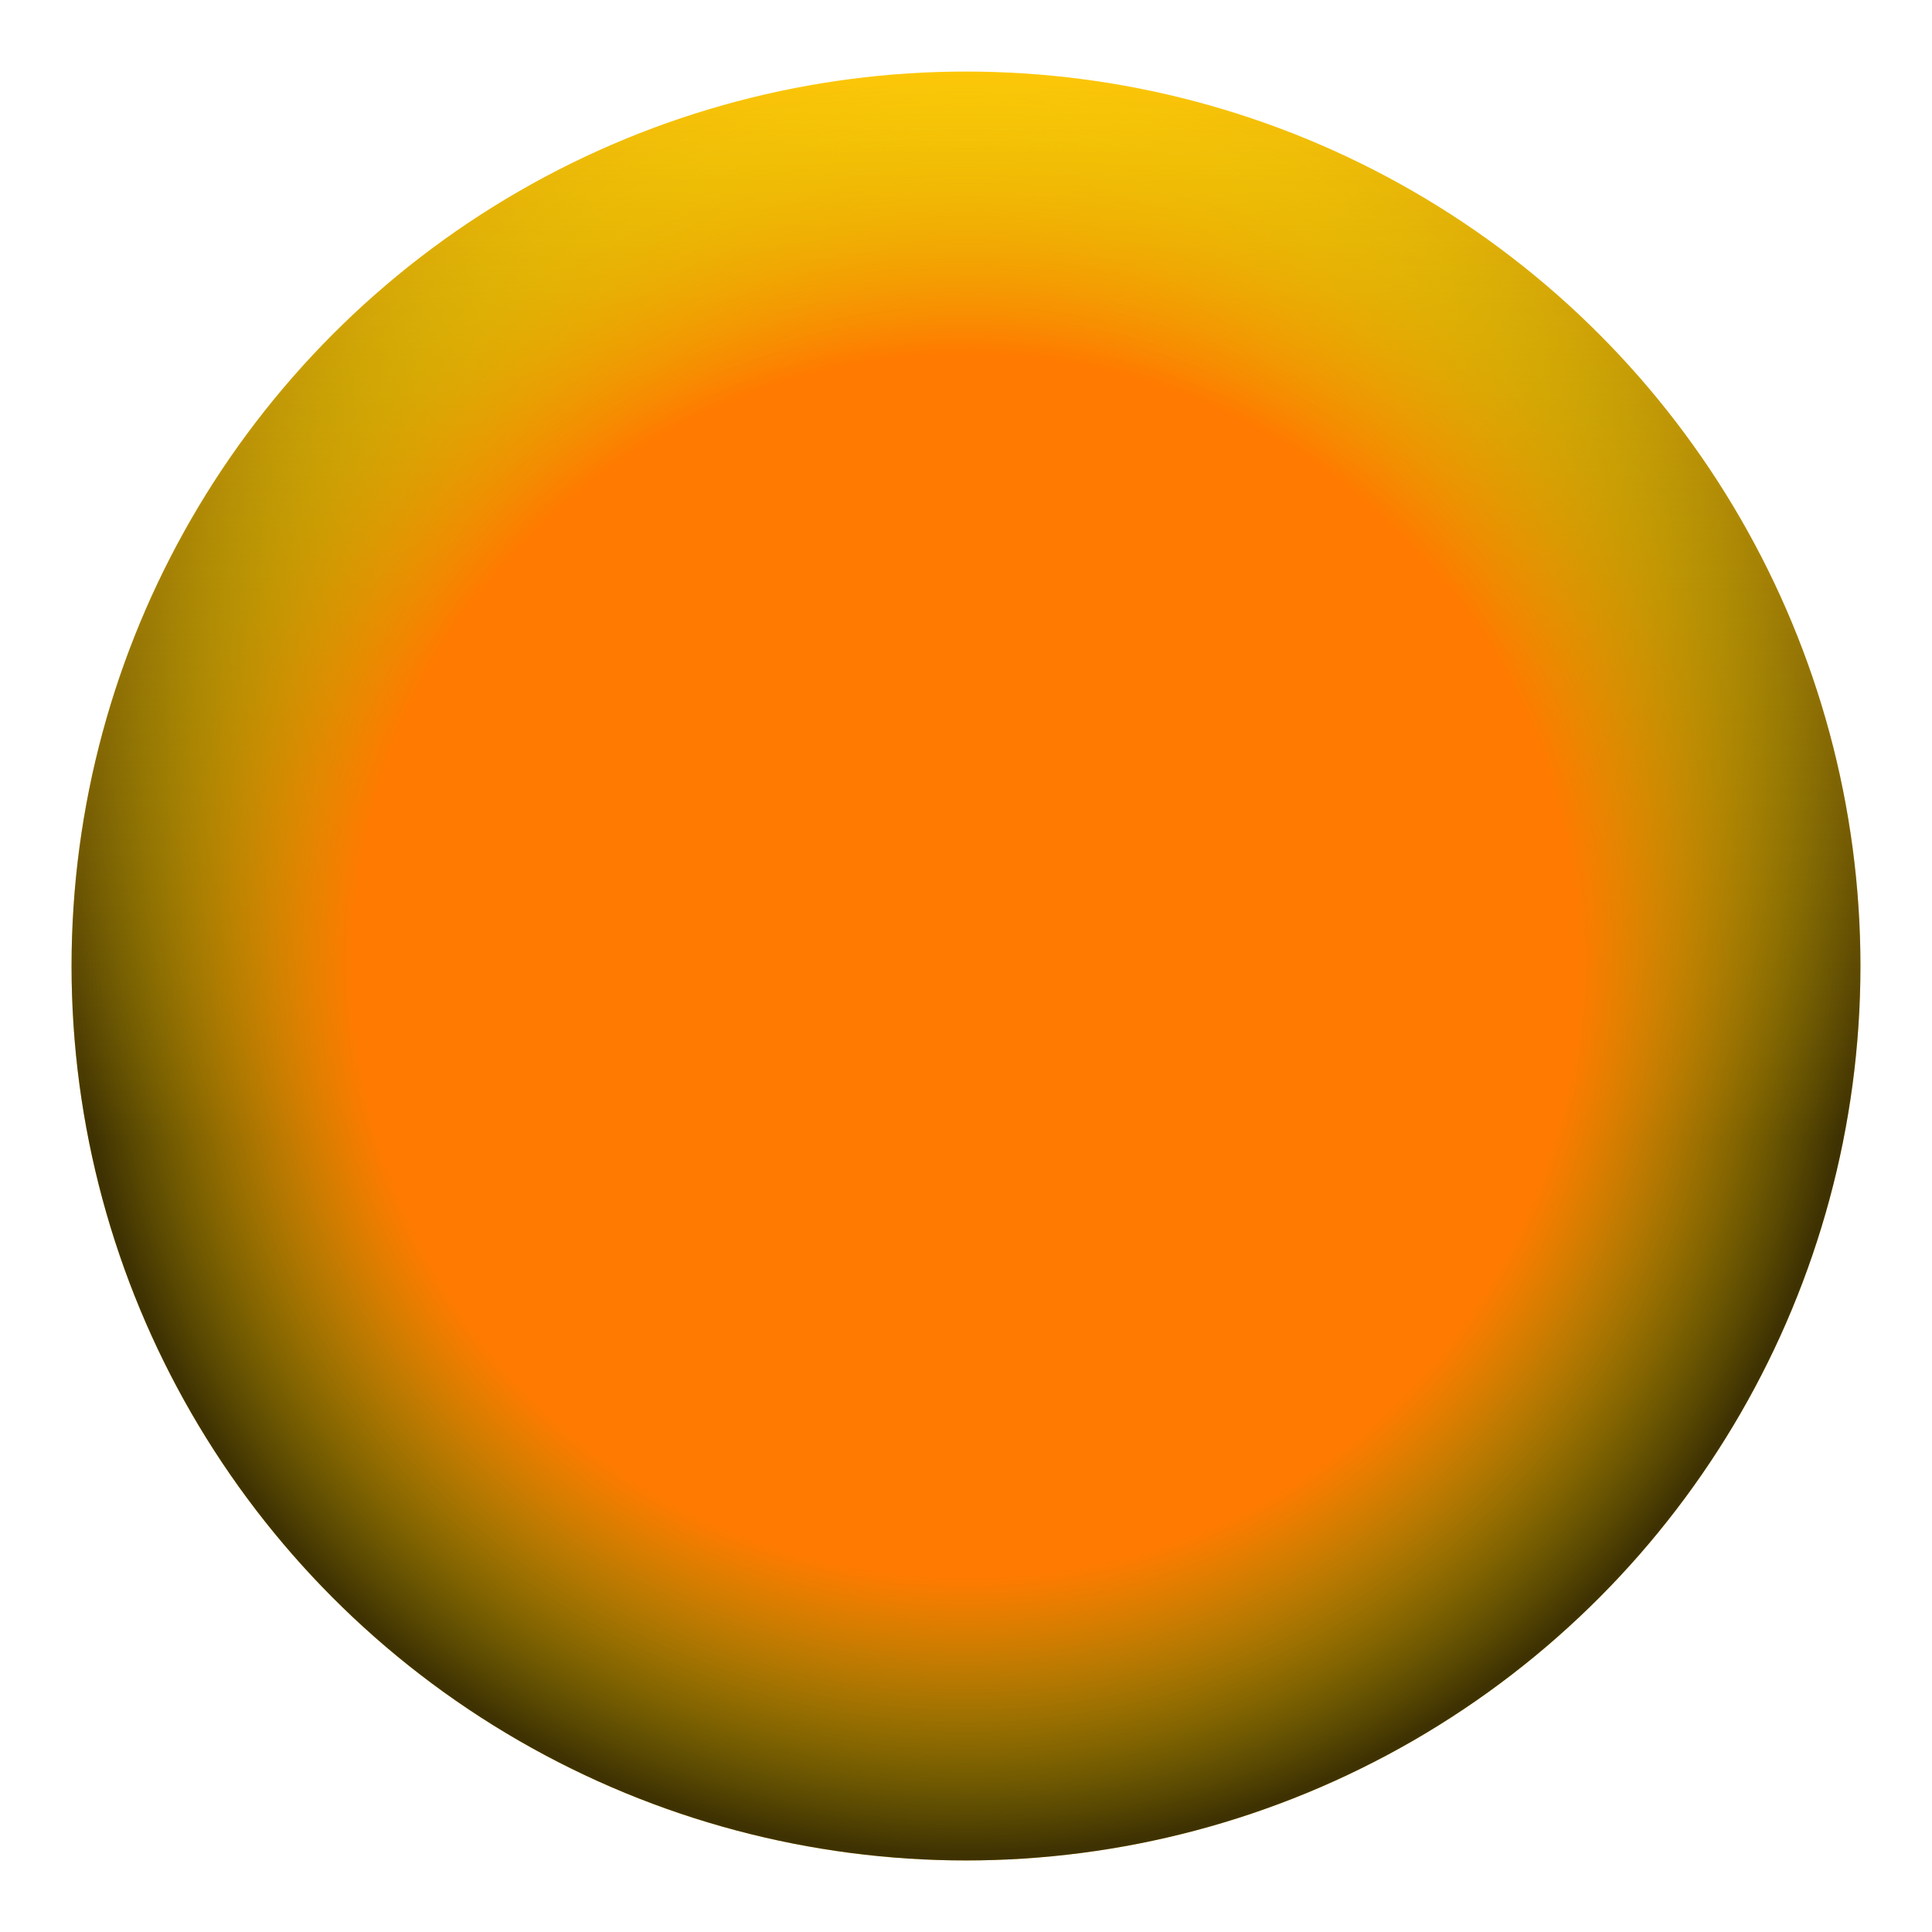 <svg width="108" height="108" viewBox="0 0 108 108" fill="none" xmlns="http://www.w3.org/2000/svg">
<g id="glowing-rb " filter="url(#filter0_d)">
<circle cx="54" cy="50" r="50" fill="#FDC708"/>
<circle cx="54" cy="50" r="25" stroke="url(#paint0_linear)" stroke-opacity="0.75" stroke-width="50"/>
<circle cx="54" cy="50" r="25" stroke="url(#paint1_radial)" stroke-width="50"/>
</g>
<defs>
<filter id="filter0_d" x="0" y="0" width="108" height="108" filterUnits="userSpaceOnUse" color-interpolation-filters="sRGB">
<feFlood flood-opacity="0" result="BackgroundImageFix"/>
<feColorMatrix in="SourceAlpha" type="matrix" values="0 0 0 0 0 0 0 0 0 0 0 0 0 0 0 0 0 0 127 0"/>
<feOffset dy="4"/>
<feGaussianBlur stdDeviation="2"/>
<feColorMatrix type="matrix" values="0 0 0 0 0 0 0 0 0 0 0 0 0 0 0 0 0 0 0.25 0"/>
<feBlend mode="normal" in2="BackgroundImageFix" result="effect1_dropShadow"/>
<feBlend mode="normal" in="SourceGraphic" in2="effect1_dropShadow" result="shape"/>
</filter>
<linearGradient id="paint0_linear" x1="54" y1="0" x2="54" y2="100" gradientUnits="userSpaceOnUse">
<stop stop-opacity="0"/>
<stop offset="0.597"/>
</linearGradient>
<radialGradient id="paint1_radial" cx="0" cy="0" r="1" gradientUnits="userSpaceOnUse" gradientTransform="translate(54 50) rotate(90) scale(50)">
<stop offset="0.688" stop-color="#FF7A00"/>
<stop offset="1" stop-color="#FFE600" stop-opacity="0"/>
</radialGradient>
</defs>
</svg>
